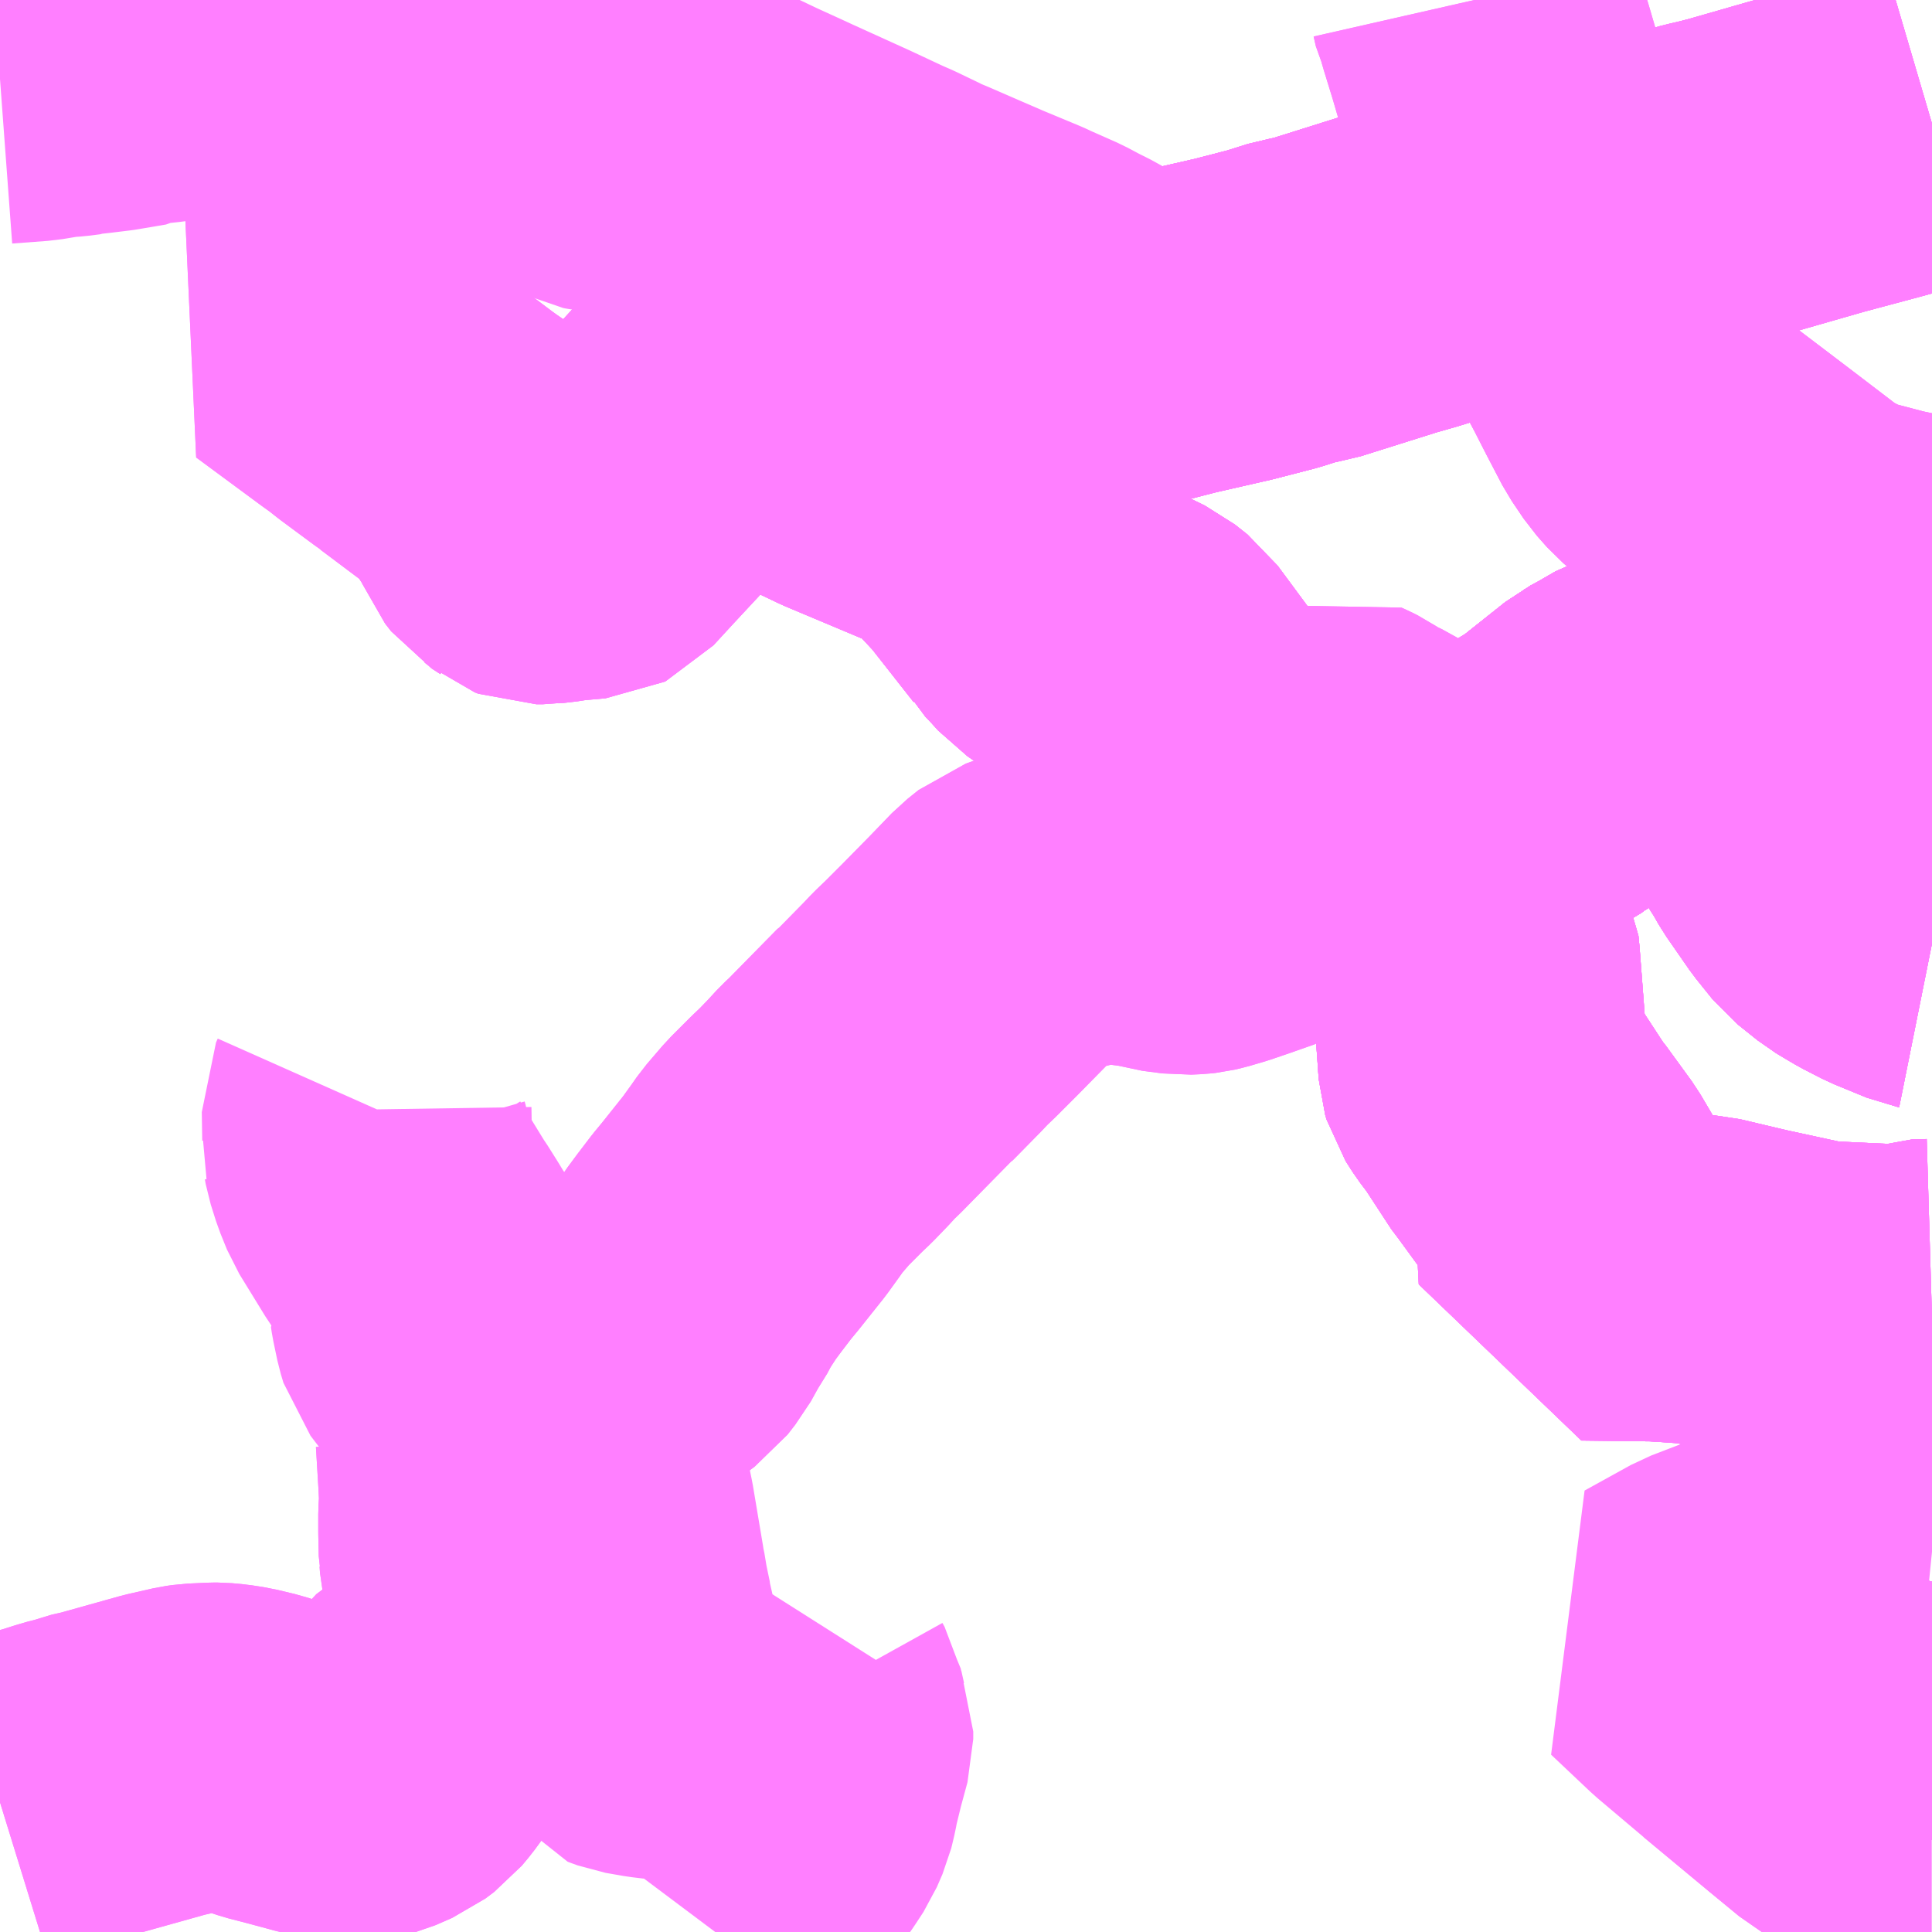 <?xml version="1.0" encoding="UTF-8"?>
<svg  xmlns="http://www.w3.org/2000/svg" xmlns:xlink="http://www.w3.org/1999/xlink" xmlns:go="http://purl.org/svgmap/profile" property="N07_001,N07_002,N07_003,N07_004,N07_005,N07_006,N07_007" viewBox="14141.602 -4051.758 4.395 4.395" go:dataArea="14141.6015625 -4051.7578125 4.39453125 4.39453125" >
<globalCoordinateSystem srsName="http://purl.org/crs/84" transform="matrix(100.0,0.0,0.0,-100.0,0.0,0.0)" />
<defs>
 <g id="p0" >
  <circle cx="0.0" cy="0.0" r="3" stroke="green" stroke-width="0.75" vector-effect="non-scaling-stroke" />
 </g>
</defs>
<g fill="none" fill-rule="evenodd" stroke="#FF00FF" stroke-width="0.75" opacity="0.5" vector-effect="non-scaling-stroke" stroke-linejoin="bevel" >
<path content="1,JRバス東北（株）,うみねこ号,1.0,1.0,1.0," xlink:title="1" d="M14145.996,-4047.573L14145.983,-4047.617L14145.976,-4047.645L14145.968,-4047.676L14145.958,-4047.725L14145.952,-4047.761L14145.948,-4047.806L14145.946,-4047.851L14145.944,-4047.894L14145.949,-4047.937L14145.956,-4047.987L14145.963,-4048.029L14145.976,-4048.087L14145.986,-4048.127L14145.996,-4048.16M14145.996,-4049.607L14145.991,-4049.608L14145.918,-4049.638L14145.877,-4049.659L14145.86,-4049.669L14145.835,-4049.684L14145.79,-4049.72L14145.753,-4049.766L14145.701,-4049.841L14145.693,-4049.855L14145.687,-4049.866L14145.68,-4049.876L14145.657,-4049.916L14145.575,-4050.048L14145.549,-4050.083L14145.548,-4050.083L14145.548,-4050.083L14145.548,-4050.083L14145.535,-4050.098L14145.524,-4050.11L14145.466,-4050.168L14145.462,-4050.172L14145.437,-4050.196L14145.466,-4050.211L14145.487,-4050.222L14145.523,-4050.241L14145.536,-4050.248L14145.548,-4050.255L14145.558,-4050.26L14145.58,-4050.273L14145.74,-4050.356L14145.789,-4050.374L14145.826,-4050.403L14145.903,-4050.436L14145.943,-4050.446L14145.979,-4050.455L14145.993,-4050.459L14145.996,-4050.46"/>
<path content="1,JRバス東北（株）,青森・八戸ー十和田湖,5.0,5.0,5.0," xlink:title="1" d="M14142.842,-4050.92L14142.837,-4050.911L14142.818,-4050.886L14142.797,-4050.845L14142.791,-4050.838L14142.782,-4050.831L14142.775,-4050.827L14142.729,-4050.809L14142.693,-4050.793L14142.646,-4050.74L14142.679,-4050.717L14142.698,-4050.708L14142.718,-4050.693L14142.724,-4050.685L14142.726,-4050.68L14142.729,-4050.653L14142.759,-4050.607L14142.766,-4050.59L14142.774,-4050.57L14142.788,-4050.552L14142.808,-4050.539L14142.814,-4050.534L14142.822,-4050.531L14142.837,-4050.531L14142.844,-4050.532L14142.857,-4050.533L14142.87,-4050.535L14142.889,-4050.538L14142.947,-4050.543L14142.949,-4050.544L14142.995,-4050.594L14143.062,-4050.666L14143.063,-4050.667L14143.064,-4050.668L14143.081,-4050.692L14143.213,-4050.837L14143.235,-4050.86L14143.246,-4050.875L14143.371,-4050.81L14143.4,-4050.795L14143.511,-4050.815L14143.566,-4050.833L14143.573,-4050.835L14143.672,-4050.858L14143.767,-4050.881L14143.805,-4050.89L14143.848,-4050.9L14143.889,-4050.909L14143.984,-4050.931L14143.999,-4050.935L14144.033,-4050.943L14144.059,-4050.945L14144.18,-4050.978L14144.207,-4050.984L14144.281,-4051.003L14144.408,-4051.032L14144.497,-4051.055L14144.516,-4051.061L14144.554,-4051.073L14144.585,-4051.078L14144.763,-4051.134L14144.812,-4051.148L14144.828,-4051.153L14145.101,-4051.233L14145.141,-4051.24L14145.146,-4051.242L14145.17,-4051.252L14145.325,-4051.295L14145.46,-4051.332L14145.481,-4051.338L14145.495,-4051.341L14145.539,-4051.352L14145.741,-4051.41L14145.868,-4051.444L14145.945,-4051.465L14145.996,-4051.48"/>
<path content="1,十和田観光電鉄（株）,うみねこ号,4.0,4.0,4.0," xlink:title="1" d="M14145.996,-4050.46L14145.993,-4050.459L14145.979,-4050.455L14145.943,-4050.446L14145.903,-4050.436L14145.826,-4050.403L14145.789,-4050.374L14145.74,-4050.356L14145.58,-4050.273L14145.558,-4050.26L14145.548,-4050.255L14145.536,-4050.248L14145.523,-4050.241L14145.487,-4050.222L14145.466,-4050.211L14145.437,-4050.196L14145.351,-4050.141L14145.292,-4050.115L14145.277,-4050.104L14145.26,-4050.095L14145.167,-4050.021L14145.156,-4050.012L14145.146,-4050.006L14145.143,-4050.003L14145.118,-4049.988L14145.069,-4049.957L14145.037,-4049.938L14145.031,-4049.936L14145.03,-4049.936L14144.969,-4049.911L14144.947,-4049.904L14144.921,-4049.898L14144.912,-4049.894L14144.905,-4049.894L14144.886,-4049.89L14144.837,-4049.877L14144.822,-4049.874L14144.788,-4049.864L14144.774,-4049.861L14144.743,-4049.849L14144.754,-4049.839L14144.774,-4049.814L14144.864,-4049.707L14144.883,-4049.689L14144.924,-4049.635L14144.95,-4049.604L14144.956,-4049.592L14144.958,-4049.572L14144.967,-4049.454L14144.973,-4049.372L14144.976,-4049.329L14144.979,-4049.319L14144.995,-4049.294L14145.017,-4049.265L14145.081,-4049.167L14145.088,-4049.159L14145.147,-4049.078L14145.186,-4049.012L14145.2,-4048.971L14145.2,-4048.954L14145.202,-4048.894L14145.204,-4048.856L14145.37,-4048.854L14145.474,-4048.847L14145.584,-4048.821L14145.736,-4048.788L14145.927,-4048.779L14145.962,-4048.791L14145.996,-4048.792M14145.996,-4048.16L14145.986,-4048.127L14145.976,-4048.087L14145.963,-4048.029L14145.956,-4047.987L14145.949,-4047.937L14145.944,-4047.894L14145.946,-4047.851L14145.948,-4047.806L14145.952,-4047.761L14145.958,-4047.725L14145.968,-4047.676L14145.976,-4047.645L14145.983,-4047.617L14145.996,-4047.573"/>
<path content="1,十和田観光電鉄（株）,シリウス号,1.0,1.0,1.0," xlink:title="1" d="M14145.996,-4050.46L14145.993,-4050.459L14145.979,-4050.455L14145.943,-4050.446L14145.903,-4050.436L14145.826,-4050.403L14145.789,-4050.374L14145.74,-4050.356L14145.58,-4050.273L14145.558,-4050.26L14145.548,-4050.255L14145.536,-4050.248L14145.523,-4050.241L14145.487,-4050.222L14145.466,-4050.211L14145.437,-4050.196L14145.351,-4050.141L14145.292,-4050.115L14145.277,-4050.104L14145.26,-4050.095L14145.167,-4050.021L14145.156,-4050.012L14145.146,-4050.006L14145.143,-4050.003L14145.118,-4049.988L14145.069,-4049.957L14145.037,-4049.938L14145.031,-4049.936L14145.03,-4049.936L14144.969,-4049.911L14144.947,-4049.904L14144.921,-4049.898L14144.912,-4049.894L14144.905,-4049.894L14144.886,-4049.89L14144.837,-4049.877L14144.822,-4049.874L14144.788,-4049.864L14144.774,-4049.861L14144.743,-4049.849L14144.754,-4049.839L14144.774,-4049.814L14144.864,-4049.707L14144.883,-4049.689L14144.924,-4049.635L14144.95,-4049.604L14144.956,-4049.592L14144.958,-4049.572L14144.967,-4049.454L14144.973,-4049.372L14144.976,-4049.329L14144.979,-4049.319L14144.995,-4049.294L14145.017,-4049.265L14145.081,-4049.167L14145.088,-4049.159L14145.147,-4049.078L14145.186,-4049.012L14145.2,-4048.971L14145.2,-4048.954L14145.202,-4048.894L14145.204,-4048.856L14145.37,-4048.854L14145.474,-4048.847L14145.584,-4048.821L14145.736,-4048.788L14145.927,-4048.779L14145.962,-4048.791L14145.996,-4048.792M14145.996,-4048.16L14145.986,-4048.127L14145.976,-4048.087L14145.963,-4048.029L14145.956,-4047.987L14145.949,-4047.937L14145.944,-4047.894L14145.946,-4047.851L14145.948,-4047.806L14145.952,-4047.761L14145.958,-4047.725L14145.968,-4047.676L14145.976,-4047.645L14145.983,-4047.617L14145.996,-4047.573"/>
<path content="1,十和田観光電鉄（株）,三沢市内～　百石行き（八戸市内へ乗継）,12.5,12.5,9.5," xlink:title="1" d="M14143.235,-4050.86L14143.246,-4050.875L14143.371,-4050.81L14143.4,-4050.795L14143.511,-4050.815L14143.566,-4050.833L14143.573,-4050.835L14143.672,-4050.858L14143.767,-4050.881L14143.805,-4050.89L14143.848,-4050.9L14143.889,-4050.909L14143.984,-4050.931L14143.999,-4050.935L14144.033,-4050.943L14144.059,-4050.945L14144.18,-4050.978L14144.207,-4050.984L14144.281,-4051.003L14144.408,-4051.032L14144.497,-4051.055L14144.516,-4051.061L14144.554,-4051.073L14144.585,-4051.078L14144.763,-4051.134L14144.812,-4051.148L14144.828,-4051.153L14145.101,-4051.233L14145.141,-4051.24L14145.146,-4051.242L14145.17,-4051.252L14145.325,-4051.295L14145.46,-4051.332L14145.481,-4051.338L14145.495,-4051.341L14145.539,-4051.352L14145.741,-4051.41L14145.868,-4051.444L14145.945,-4051.465L14145.996,-4051.48"/>
<path content="1,十和田観光電鉄（株）,十和田市～　八戸市行き,14.5,14.5,12.5," xlink:title="1" d="M14143.235,-4050.86L14143.246,-4050.875L14143.371,-4050.81L14143.4,-4050.795L14143.511,-4050.815L14143.566,-4050.833L14143.573,-4050.835L14143.672,-4050.858L14143.767,-4050.881L14143.805,-4050.89L14143.848,-4050.9L14143.889,-4050.909L14143.984,-4050.931L14143.999,-4050.935L14144.033,-4050.943L14144.059,-4050.945L14144.18,-4050.978L14144.207,-4050.984L14144.281,-4051.003L14144.408,-4051.032L14144.497,-4051.055L14144.516,-4051.061L14144.554,-4051.073L14144.585,-4051.078L14144.763,-4051.134L14144.812,-4051.148L14144.828,-4051.153L14145.101,-4051.233L14145.141,-4051.24L14145.146,-4051.242L14145.17,-4051.252L14145.325,-4051.295L14145.46,-4051.332L14145.481,-4051.338L14145.495,-4051.341L14145.539,-4051.352L14145.741,-4051.41L14145.868,-4051.444L14145.945,-4051.465L14145.996,-4051.48"/>
<path content="1,南部バス（株）,うみねこ号　仙台→八戸,4.0,4.0,4.0," xlink:title="1" d="M14145.996,-4047.573L14145.983,-4047.617L14145.976,-4047.645L14145.968,-4047.676L14145.958,-4047.725L14145.952,-4047.761L14145.948,-4047.806L14145.946,-4047.851L14145.944,-4047.894L14145.949,-4047.937L14145.956,-4047.987L14145.963,-4048.029L14145.976,-4048.087L14145.986,-4048.127L14145.996,-4048.16M14145.996,-4048.792L14145.962,-4048.791L14145.927,-4048.779L14145.736,-4048.788L14145.584,-4048.821L14145.474,-4048.847L14145.37,-4048.854L14145.204,-4048.856L14145.202,-4048.894L14145.2,-4048.954L14145.2,-4048.971L14145.186,-4049.012L14145.147,-4049.078L14145.088,-4049.159L14145.081,-4049.167L14145.017,-4049.265L14144.995,-4049.294L14144.979,-4049.319L14144.976,-4049.329L14144.973,-4049.372L14144.967,-4049.454L14144.958,-4049.572L14144.956,-4049.592L14144.95,-4049.604L14144.924,-4049.635L14144.883,-4049.689L14144.864,-4049.707L14144.774,-4049.814L14144.754,-4049.839L14144.743,-4049.849L14144.774,-4049.861L14144.788,-4049.864L14144.822,-4049.874L14144.837,-4049.877L14144.886,-4049.89L14144.905,-4049.894L14144.912,-4049.894L14144.921,-4049.898L14144.947,-4049.904L14144.969,-4049.911L14145.03,-4049.936L14145.031,-4049.936L14145.037,-4049.938L14145.069,-4049.957L14145.118,-4049.988L14145.143,-4050.003L14145.146,-4050.006L14145.156,-4050.012L14145.167,-4050.021L14145.26,-4050.095L14145.277,-4050.104L14145.292,-4050.115L14145.351,-4050.141L14145.437,-4050.196L14145.466,-4050.211L14145.487,-4050.222L14145.523,-4050.241L14145.536,-4050.248L14145.548,-4050.255L14145.558,-4050.26L14145.58,-4050.273L14145.74,-4050.356L14145.789,-4050.374L14145.826,-4050.403L14145.903,-4050.436L14145.943,-4050.446L14145.979,-4050.455L14145.993,-4050.459L14145.996,-4050.46"/>
<path content="1,南部バス（株）,うみねこ号　八戸→仙台,4.0,4.0,4.0," xlink:title="1" d="M14145.996,-4050.46L14145.993,-4050.459L14145.979,-4050.455L14145.943,-4050.446L14145.903,-4050.436L14145.826,-4050.403L14145.789,-4050.374L14145.74,-4050.356L14145.58,-4050.273L14145.558,-4050.26L14145.548,-4050.255L14145.536,-4050.248L14145.523,-4050.241L14145.487,-4050.222L14145.466,-4050.211L14145.437,-4050.196L14145.351,-4050.141L14145.292,-4050.115L14145.277,-4050.104L14145.26,-4050.095L14145.167,-4050.021L14145.156,-4050.012L14145.146,-4050.006L14145.143,-4050.003L14145.118,-4049.988L14145.069,-4049.957L14145.037,-4049.938L14145.031,-4049.936L14145.03,-4049.936L14144.969,-4049.911L14144.947,-4049.904L14144.921,-4049.898L14144.912,-4049.894L14144.905,-4049.894L14144.886,-4049.89L14144.837,-4049.877L14144.822,-4049.874L14144.788,-4049.864L14144.774,-4049.861L14144.743,-4049.849L14144.754,-4049.839L14144.774,-4049.814L14144.864,-4049.707L14144.883,-4049.689L14144.924,-4049.635L14144.95,-4049.604L14144.956,-4049.592L14144.958,-4049.572L14144.967,-4049.454L14144.973,-4049.372L14144.976,-4049.329L14144.979,-4049.319L14144.995,-4049.294L14145.017,-4049.265L14145.081,-4049.167L14145.088,-4049.159L14145.147,-4049.078L14145.186,-4049.012L14145.2,-4048.971L14145.2,-4048.954L14145.202,-4048.894L14145.204,-4048.856L14145.37,-4048.854L14145.474,-4048.847L14145.584,-4048.821L14145.736,-4048.788L14145.927,-4048.779L14145.962,-4048.791L14145.996,-4048.792M14145.996,-4048.16L14145.986,-4048.127L14145.976,-4048.087L14145.963,-4048.029L14145.956,-4047.987L14145.949,-4047.937L14145.944,-4047.894L14145.946,-4047.851L14145.948,-4047.806L14145.952,-4047.761L14145.958,-4047.725L14145.968,-4047.676L14145.976,-4047.645L14145.983,-4047.617L14145.996,-4047.573"/>
<path content="1,南部バス（株）,八戸市・階上町・南部町・軽米町・洋野町エリア,999.9,999.9,999.9," xlink:title="1" d="M14143.229,-4047.363L14143.244,-4047.383L14143.283,-4047.425L14143.291,-4047.44L14143.302,-4047.461L14143.314,-4047.497L14143.321,-4047.512L14143.351,-4047.558L14143.37,-4047.585L14143.389,-4047.614L14143.402,-4047.644L14143.403,-4047.648L14143.408,-4047.669L14143.41,-4047.68L14143.413,-4047.694L14143.425,-4047.743L14143.441,-4047.802L14143.441,-4047.819L14143.429,-4047.848L14143.423,-4047.875L14143.418,-4047.884L14143.419,-4047.894L14143.414,-4047.891L14143.335,-4047.873L14143.297,-4047.868L14143.212,-4047.863L14143.209,-4047.862L14143.184,-4047.859L14143.158,-4047.857L14143.109,-4047.857L14143.084,-4047.86L14143.044,-4047.867L14143.033,-4047.871L14143.025,-4047.874L14143.023,-4047.877L14143.022,-4047.88L14143.016,-4047.897L14143.001,-4047.987L14142.986,-4048.074L14142.986,-4048.084L14142.977,-4048.127L14142.971,-4048.163L14142.969,-4048.171L14142.968,-4048.179L14142.945,-4048.316L14142.938,-4048.35L14142.934,-4048.37L14142.933,-4048.378L14142.932,-4048.382L14142.929,-4048.394L14142.929,-4048.394L14142.932,-4048.403L14142.915,-4048.48L14142.912,-4048.501L14142.903,-4048.52L14142.886,-4048.548L14142.883,-4048.561L14142.885,-4048.574L14142.888,-4048.583L14142.911,-4048.609L14142.98,-4048.629L14142.988,-4048.647L14142.979,-4048.665"/>
<path content="1,南部バス（株）,八戸市・階上町・南部町・軽米町・洋野町エリア,999.9,999.9,999.9," xlink:title="1" d="M14142.979,-4048.665L14142.884,-4048.624L14142.8,-4048.604L14142.654,-4048.582L14142.666,-4048.561L14142.678,-4048.536L14142.687,-4048.515L14142.695,-4048.489L14142.701,-4048.39L14142.703,-4048.347L14142.701,-4048.313L14142.701,-4048.274L14142.702,-4048.226L14142.703,-4048.221L14142.704,-4048.207L14142.709,-4048.184L14142.727,-4048.102L14142.736,-4048.086L14142.735,-4048.046L14142.736,-4048.012L14142.733,-4047.992L14142.726,-4047.972L14142.715,-4047.954L14142.701,-4047.932L14142.689,-4047.923L14142.653,-4047.904L14142.627,-4047.892L14142.597,-4047.877L14142.585,-4047.864L14142.538,-4047.802L14142.516,-4047.772L14142.501,-4047.754L14142.481,-4047.739L14142.442,-4047.722L14142.419,-4047.716L14142.408,-4047.713L14142.387,-4047.713L14142.378,-4047.715L14142.352,-4047.721L14142.341,-4047.723L14142.329,-4047.727L14142.266,-4047.744L14142.216,-4047.757L14142.186,-4047.767L14142.144,-4047.777L14142.118,-4047.781L14142.096,-4047.783L14142.091,-4047.783L14142.047,-4047.781L14142.033,-4047.779L14141.976,-4047.766L14141.833,-4047.726L14141.802,-4047.719L14141.784,-4047.712L14141.77,-4047.709L14141.746,-4047.702L14141.721,-4047.694L14141.683,-4047.683L14141.602,-4047.658"/>
<path content="1,南部バス（株）,八戸市・階上町・南部町・軽米町・洋野町エリア,999.9,999.9,999.9," xlink:title="1" d="M14145.996,-4050.46L14145.993,-4050.459L14145.979,-4050.455L14145.943,-4050.446L14145.903,-4050.436L14145.826,-4050.403L14145.789,-4050.374L14145.74,-4050.356L14145.58,-4050.273L14145.558,-4050.26L14145.548,-4050.255L14145.536,-4050.248L14145.523,-4050.241L14145.487,-4050.222L14145.466,-4050.211L14145.437,-4050.196L14145.351,-4050.141L14145.292,-4050.115L14145.277,-4050.104L14145.26,-4050.095L14145.167,-4050.021L14145.156,-4050.012L14145.146,-4050.006L14145.143,-4050.003L14145.118,-4049.988L14145.069,-4049.957L14145.037,-4049.938L14145.031,-4049.936L14145.03,-4049.936L14144.969,-4049.911L14144.947,-4049.904L14144.921,-4049.898L14144.912,-4049.894L14144.905,-4049.894L14144.886,-4049.89L14144.837,-4049.877L14144.822,-4049.874L14144.788,-4049.864L14144.774,-4049.861L14144.743,-4049.849L14144.673,-4049.819L14144.578,-4049.781L14144.519,-4049.757L14144.479,-4049.741L14144.474,-4049.74L14144.468,-4049.736L14144.411,-4049.716L14144.373,-4049.703L14144.339,-4049.693L14144.326,-4049.69L14144.317,-4049.689L14144.295,-4049.688L14144.249,-4049.694L14144.222,-4049.702L14144.175,-4049.708L14144.118,-4049.717L14144.116,-4049.717L14144.097,-4049.716L14144.089,-4049.714L14144.068,-4049.707L14144.067,-4049.707L14143.952,-4049.678L14143.951,-4049.677L14143.926,-4049.668L14143.901,-4049.648L14143.875,-4049.621L14143.846,-4049.591L14143.786,-4049.53L14143.742,-4049.486L14143.718,-4049.463L14143.702,-4049.446L14143.647,-4049.39L14143.64,-4049.383L14143.638,-4049.382L14143.522,-4049.264L14143.508,-4049.251L14143.486,-4049.227L14143.458,-4049.198L14143.438,-4049.179L14143.394,-4049.135L14143.358,-4049.093L14143.344,-4049.073L14143.318,-4049.037L14143.263,-4048.968L14143.244,-4048.945L14143.215,-4048.907L14143.195,-4048.88L14143.169,-4048.84L14143.165,-4048.831L14143.139,-4048.789L14143.118,-4048.751L14143.114,-4048.746L14143.097,-4048.724L14143.071,-4048.705L14143.04,-4048.69L14143.018,-4048.679L14142.979,-4048.665"/>
<path content="1,南部バス（株）,八戸市・階上町・南部町・軽米町・洋野町エリア,999.9,999.9,999.9," xlink:title="1" d="M14143.4,-4050.795L14143.422,-4050.782L14143.44,-4050.773L14143.48,-4050.751L14143.493,-4050.744L14143.535,-4050.724L14143.773,-4050.624L14143.779,-4050.62L14143.784,-4050.618L14143.797,-4050.607L14143.831,-4050.568L14143.872,-4050.524L14143.949,-4050.426L14143.975,-4050.393L14143.979,-4050.386L14143.997,-4050.367L14144.015,-4050.347L14144.047,-4050.325L14144.084,-4050.309L14144.131,-4050.294L14144.178,-4050.271L14144.207,-4050.248L14144.295,-4050.129L14144.34,-4050.065L14144.372,-4050.015L14144.382,-4050.01L14144.396,-4050.003L14144.469,-4049.969L14144.506,-4049.985L14144.535,-4049.994L14144.54,-4049.995L14144.555,-4050.002L14144.616,-4050.021"/>
<path content="1,南部バス（株）,八戸市・階上町・南部町・軽米町・洋野町エリア,999.9,999.9,999.9," xlink:title="1" d="M14143.4,-4050.795L14143.371,-4050.81L14143.246,-4050.875L14143.235,-4050.86"/>
<path content="1,南部バス（株）,八戸市・階上町・南部町・軽米町・洋野町エリア,999.9,999.9,999.9," xlink:title="1" d="M14144.18,-4050.978L14144.059,-4050.945L14144.033,-4050.943L14143.999,-4050.935L14143.984,-4050.931L14143.889,-4050.909L14143.848,-4050.9L14143.805,-4050.89L14143.767,-4050.881L14143.672,-4050.858L14143.573,-4050.835L14143.566,-4050.833L14143.511,-4050.815L14143.4,-4050.795"/>
<path content="1,南部バス（株）,八戸市・階上町・南部町・軽米町・洋野町エリア,999.9,999.9,999.9," xlink:title="1" d="M14144.18,-4050.978L14144.207,-4050.984L14144.281,-4051.003L14144.408,-4051.032L14144.497,-4051.055L14144.516,-4051.061L14144.554,-4051.073L14144.585,-4051.078L14144.763,-4051.134L14144.812,-4051.148L14144.828,-4051.153L14145.101,-4051.233L14145.141,-4051.24L14145.146,-4051.242L14145.17,-4051.252L14145.325,-4051.295L14145.46,-4051.332L14145.481,-4051.338L14145.495,-4051.341L14145.539,-4051.352L14145.741,-4051.41L14145.868,-4051.444L14145.945,-4051.465L14145.996,-4051.48"/>
<path content="1,南部バス（株）,八戸市・階上町・南部町・軽米町・洋野町エリア,999.9,999.9,999.9," xlink:title="1" d="M14141.602,-4051.578L14141.683,-4051.584L14141.731,-4051.592L14141.759,-4051.594L14141.782,-4051.597L14141.784,-4051.598L14141.811,-4051.601L14141.852,-4051.606L14141.917,-4051.617L14141.924,-4051.621L14141.971,-4051.626L14142.001,-4051.631L14142.06,-4051.641L14142.086,-4051.645L14142.117,-4051.649L14142.147,-4051.65L14142.224,-4051.644L14142.271,-4051.645L14142.296,-4051.645L14142.321,-4051.647L14142.358,-4051.647L14142.384,-4051.644L14142.404,-4051.64L14142.418,-4051.634L14142.444,-4051.629L14142.504,-4051.611L14142.551,-4051.598L14142.59,-4051.595L14142.627,-4051.593L14142.678,-4051.592L14142.71,-4051.589L14142.721,-4051.588L14142.739,-4051.584L14142.768,-4051.575L14142.788,-4051.566L14142.797,-4051.561L14142.821,-4051.543L14142.865,-4051.5L14142.896,-4051.472L14142.906,-4051.465L14142.916,-4051.455L14142.939,-4051.434L14142.943,-4051.432L14142.957,-4051.425L14142.962,-4051.424L14142.997,-4051.419L14143.013,-4051.417L14143.062,-4051.416L14143.077,-4051.424L14143.086,-4051.43L14143.107,-4051.443L14143.119,-4051.446L14143.138,-4051.45L14143.156,-4051.451L14143.185,-4051.455L14143.205,-4051.445L14143.221,-4051.438L14143.303,-4051.399L14143.36,-4051.373L14143.386,-4051.361L14143.516,-4051.302L14143.593,-4051.266L14143.616,-4051.256L14143.668,-4051.231L14143.675,-4051.227L14143.704,-4051.215L14143.773,-4051.185L14143.817,-4051.166L14143.826,-4051.162L14143.915,-4051.125L14143.93,-4051.118L14143.991,-4051.091L14144.021,-4051.075L14144.051,-4051.06L14144.111,-4051.024L14144.18,-4050.978"/>
<path content="1,南部バス（株）,八戸市内エリア,999.9,999.9,999.9," xlink:title="1" d="M14145.996,-4048.218L14145.986,-4048.219L14145.96,-4048.222L14145.939,-4048.224L14145.865,-4048.235L14145.777,-4048.223L14145.672,-4048.179L14145.584,-4048.132L14145.493,-4048.097L14145.388,-4048.039L14145.478,-4047.954L14145.581,-4047.867L14145.729,-4047.744L14145.797,-4047.688L14145.847,-4047.659L14145.94,-4047.645L14145.976,-4047.645L14145.996,-4047.645"/>
<path content="1,南部バス（株）,八戸市内エリア,999.9,999.9,999.9," xlink:title="1" d="M14142.654,-4048.582L14142.666,-4048.561L14142.678,-4048.536L14142.687,-4048.515L14142.695,-4048.489L14142.701,-4048.39L14142.703,-4048.347L14142.701,-4048.313L14142.701,-4048.274L14142.702,-4048.226L14142.703,-4048.221L14142.704,-4048.207L14142.709,-4048.184L14142.727,-4048.102L14142.736,-4048.086L14142.735,-4048.046L14142.736,-4048.012L14142.733,-4047.992L14142.726,-4047.972L14142.715,-4047.954L14142.701,-4047.932L14142.689,-4047.923L14142.653,-4047.904L14142.627,-4047.892L14142.597,-4047.877L14142.585,-4047.864L14142.538,-4047.802L14142.516,-4047.772L14142.501,-4047.754L14142.481,-4047.739L14142.442,-4047.722L14142.419,-4047.716L14142.408,-4047.713L14142.387,-4047.713L14142.378,-4047.715L14142.352,-4047.721L14142.341,-4047.723L14142.329,-4047.727L14142.266,-4047.744L14142.216,-4047.757L14142.186,-4047.767L14142.144,-4047.777L14142.118,-4047.781L14142.096,-4047.783L14142.091,-4047.783L14142.047,-4047.781L14142.033,-4047.779L14141.976,-4047.766L14141.833,-4047.726L14141.802,-4047.719L14141.784,-4047.712L14141.77,-4047.709L14141.746,-4047.702L14141.721,-4047.694L14141.683,-4047.683L14141.602,-4047.658"/>
<path content="1,南部バス（株）,八戸市内エリア,999.9,999.9,999.9," xlink:title="1" d="M14142.654,-4048.582L14142.654,-4048.603L14142.655,-4048.614L14142.676,-4048.631L14142.677,-4048.637L14142.657,-4048.66L14142.63,-4048.689L14142.629,-4048.69L14142.606,-4048.72L14142.6,-4048.74L14142.591,-4048.783L14142.589,-4048.796L14142.602,-4048.81L14142.608,-4048.823L14142.605,-4048.835L14142.57,-4048.889L14142.566,-4048.895L14142.552,-4048.918L14142.53,-4048.953L14142.525,-4048.96L14142.466,-4049.056L14142.451,-4049.093L14142.439,-4049.131L14142.437,-4049.142L14142.435,-4049.149L14142.437,-4049.169L14142.436,-4049.234L14142.44,-4049.243"/>
<path content="1,南部バス（株）,八戸市内エリア,999.9,999.9,999.9," xlink:title="1" d="M14145.088,-4049.159L14144.965,-4049.11L14144.906,-4049.086"/>
<path content="1,南部バス（株）,八戸市内エリア,999.9,999.9,999.9," xlink:title="1" d="M14145.088,-4049.159L14145.147,-4049.078L14145.186,-4049.012L14145.2,-4048.971L14145.2,-4048.954L14145.202,-4048.894L14145.204,-4048.856L14145.37,-4048.854L14145.474,-4048.847L14145.584,-4048.821L14145.736,-4048.788L14145.927,-4048.779L14145.962,-4048.791L14145.996,-4048.792"/>
<path content="1,南部バス（株）,八戸市内エリア,999.9,999.9,999.9," xlink:title="1" d="M14144.743,-4049.849L14144.673,-4049.819L14144.578,-4049.781L14144.519,-4049.757L14144.479,-4049.741L14144.474,-4049.74L14144.468,-4049.736L14144.411,-4049.716L14144.373,-4049.703L14144.339,-4049.693L14144.326,-4049.69L14144.317,-4049.689L14144.295,-4049.688L14144.249,-4049.694L14144.222,-4049.702L14144.175,-4049.708L14144.118,-4049.717L14144.116,-4049.717L14144.097,-4049.716L14144.089,-4049.714L14144.068,-4049.707L14144.067,-4049.707L14143.952,-4049.678L14143.951,-4049.677L14143.926,-4049.668L14143.901,-4049.648L14143.875,-4049.621L14143.846,-4049.591L14143.786,-4049.53L14143.742,-4049.486L14143.718,-4049.463L14143.702,-4049.446L14143.647,-4049.39L14143.64,-4049.383L14143.638,-4049.382L14143.522,-4049.264L14143.508,-4049.251L14143.486,-4049.227L14143.458,-4049.198L14143.438,-4049.179L14143.394,-4049.135L14143.358,-4049.093L14143.344,-4049.073L14143.318,-4049.037L14143.263,-4048.968L14143.244,-4048.945L14143.215,-4048.907L14143.195,-4048.88L14143.169,-4048.84L14143.165,-4048.831L14143.139,-4048.789L14143.118,-4048.751L14143.114,-4048.746L14143.097,-4048.724L14143.071,-4048.705L14143.04,-4048.69L14143.018,-4048.679L14142.979,-4048.665L14142.884,-4048.624L14142.8,-4048.604L14142.654,-4048.582"/>
<path content="1,南部バス（株）,八戸市内エリア,999.9,999.9,999.9," xlink:title="1" d="M14144.743,-4049.849L14144.754,-4049.839L14144.774,-4049.814L14144.864,-4049.707L14144.883,-4049.689L14144.924,-4049.635L14144.95,-4049.604L14144.956,-4049.592L14144.958,-4049.572L14144.967,-4049.454L14144.973,-4049.372L14144.976,-4049.329L14144.979,-4049.319L14144.995,-4049.294L14145.017,-4049.265L14145.081,-4049.167L14145.088,-4049.159"/>
<path content="1,南部バス（株）,八戸市内エリア,999.9,999.9,999.9," xlink:title="1" d="M14144.822,-4049.874L14144.788,-4049.864L14144.774,-4049.861L14144.743,-4049.849"/>
<path content="1,南部バス（株）,八戸市内エリア,999.9,999.9,999.9," xlink:title="1" d="M14145.996,-4050.46L14145.993,-4050.459L14145.979,-4050.455L14145.943,-4050.446L14145.903,-4050.436L14145.826,-4050.403L14145.789,-4050.374L14145.74,-4050.356L14145.58,-4050.273L14145.558,-4050.26L14145.548,-4050.255L14145.536,-4050.248L14145.523,-4050.241L14145.487,-4050.222L14145.466,-4050.211L14145.437,-4050.196L14145.351,-4050.141L14145.292,-4050.115L14145.277,-4050.104L14145.26,-4050.095L14145.167,-4050.021L14145.156,-4050.012L14145.146,-4050.006L14145.143,-4050.003L14145.118,-4049.988L14145.069,-4049.957L14145.037,-4049.938L14145.031,-4049.936L14145.03,-4049.936L14144.969,-4049.911L14144.947,-4049.904L14144.921,-4049.898L14144.912,-4049.894L14144.905,-4049.894L14144.886,-4049.89L14144.837,-4049.877L14144.822,-4049.874"/>
<path content="1,南部バス（株）,八戸市内エリア,999.9,999.9,999.9," xlink:title="1" d="M14143.4,-4050.795L14143.422,-4050.782L14143.44,-4050.773L14143.48,-4050.751L14143.493,-4050.744L14143.535,-4050.724L14143.773,-4050.624L14143.779,-4050.62L14143.784,-4050.618L14143.797,-4050.607L14143.831,-4050.568L14143.872,-4050.524L14143.949,-4050.426L14143.975,-4050.393L14143.979,-4050.386L14143.997,-4050.367L14144.015,-4050.347L14144.047,-4050.325L14144.084,-4050.309L14144.131,-4050.294L14144.178,-4050.271L14144.207,-4050.248L14144.295,-4050.129L14144.34,-4050.065L14144.372,-4050.015L14144.382,-4050.01L14144.396,-4050.003L14144.469,-4049.969L14144.506,-4049.985L14144.535,-4049.994L14144.54,-4049.995L14144.555,-4050.002L14144.616,-4050.021L14144.633,-4050.031L14144.638,-4050.033L14144.647,-4050.029L14144.659,-4050.023L14144.684,-4050.006L14144.719,-4049.989L14144.735,-4049.979L14144.743,-4049.972L14144.754,-4049.958L14144.771,-4049.939L14144.786,-4049.923L14144.798,-4049.908L14144.813,-4049.885L14144.822,-4049.874"/>
<path content="1,南部バス（株）,八戸市内エリア,999.9,999.9,999.9," xlink:title="1" d="M14143.4,-4050.795L14143.511,-4050.815L14143.566,-4050.833L14143.573,-4050.835L14143.672,-4050.858L14143.767,-4050.881L14143.889,-4050.909L14143.984,-4050.931L14144.033,-4050.943L14144.059,-4050.945L14144.18,-4050.978L14144.207,-4050.984L14144.281,-4051.003L14144.408,-4051.032L14144.497,-4051.055L14144.516,-4051.061L14144.554,-4051.073L14144.585,-4051.078L14144.763,-4051.134L14144.812,-4051.148L14144.828,-4051.153L14145.101,-4051.233L14145.141,-4051.24"/>
<path content="1,南部バス（株）,八戸市内エリア,999.9,999.9,999.9," xlink:title="1" d="M14142.445,-4051.152L14142.381,-4051.101L14142.37,-4051.093L14142.32,-4051.056L14142.28,-4051.027L14142.271,-4051.019L14142.42,-4050.909L14142.441,-4050.894L14142.465,-4050.875L14142.538,-4050.821L14142.555,-4050.809L14142.558,-4050.806L14142.646,-4050.74L14142.679,-4050.717L14142.698,-4050.708L14142.718,-4050.693L14142.724,-4050.685L14142.726,-4050.68L14142.729,-4050.653L14142.759,-4050.607L14142.766,-4050.59L14142.774,-4050.57L14142.788,-4050.552L14142.808,-4050.539L14142.814,-4050.534L14142.822,-4050.531L14142.837,-4050.531L14142.844,-4050.532L14142.857,-4050.533L14142.87,-4050.535L14142.889,-4050.538L14142.947,-4050.543L14142.949,-4050.544L14142.995,-4050.594L14143.062,-4050.666L14143.063,-4050.667L14143.064,-4050.668L14143.081,-4050.692L14143.213,-4050.837L14143.235,-4050.86L14143.246,-4050.875L14143.371,-4050.81L14143.4,-4050.795"/>
<path content="1,南部バス（株）,八戸市内エリア,999.9,999.9,999.9," xlink:title="1" d="M14145.141,-4051.24L14145.141,-4051.251L14145.139,-4051.257L14145.138,-4051.258L14145.13,-4051.274L14145.09,-4051.358L14145.085,-4051.369L14145.081,-4051.378L14145.059,-4051.436L14145.049,-4051.464L14145.024,-4051.538L14145.017,-4051.558L14144.993,-4051.64L14144.973,-4051.705L14144.968,-4051.722L14144.961,-4051.736L14144.956,-4051.758"/>
<path content="1,南部バス（株）,八戸市内エリア,999.9,999.9,999.9," xlink:title="1" d="M14145.996,-4051.48L14145.945,-4051.465L14145.868,-4051.444L14145.741,-4051.41L14145.539,-4051.352L14145.495,-4051.341L14145.481,-4051.338L14145.46,-4051.332L14145.325,-4051.295L14145.17,-4051.252L14145.146,-4051.242L14145.141,-4051.24"/>
<path content="1,南部バス（株）,特急八盛号　八戸→盛岡,3.0,3.0,3.0," xlink:title="1" d="M14145.996,-4047.573L14145.983,-4047.617L14145.976,-4047.645L14145.968,-4047.676L14145.958,-4047.725L14145.952,-4047.761L14145.948,-4047.806L14145.946,-4047.851L14145.944,-4047.894L14145.949,-4047.937L14145.956,-4047.987L14145.963,-4048.029L14145.976,-4048.087L14145.986,-4048.127L14145.996,-4048.16M14145.996,-4049.607L14145.991,-4049.608L14145.918,-4049.638L14145.877,-4049.659L14145.86,-4049.669L14145.835,-4049.684L14145.79,-4049.72L14145.753,-4049.766L14145.701,-4049.841L14145.693,-4049.855L14145.687,-4049.866L14145.68,-4049.876L14145.657,-4049.916L14145.575,-4050.048L14145.549,-4050.083L14145.548,-4050.083L14145.548,-4050.083L14145.548,-4050.083L14145.535,-4050.098L14145.524,-4050.11L14145.466,-4050.168L14145.462,-4050.172L14145.437,-4050.196L14145.466,-4050.211L14145.487,-4050.222L14145.523,-4050.241L14145.536,-4050.248L14145.548,-4050.255L14145.558,-4050.26L14145.58,-4050.273L14145.74,-4050.356L14145.789,-4050.374L14145.826,-4050.403L14145.903,-4050.436L14145.943,-4050.446L14145.979,-4050.455L14145.993,-4050.459L14145.996,-4050.46"/>
<path content="1,南部バス（株）,特急八盛号　盛岡→八戸,3.0,3.0,3.0," xlink:title="1" d="M14145.996,-4047.573L14145.983,-4047.617L14145.976,-4047.645L14145.968,-4047.676L14145.958,-4047.725L14145.952,-4047.761L14145.948,-4047.806L14145.946,-4047.851L14145.944,-4047.894L14145.949,-4047.937L14145.956,-4047.987L14145.963,-4048.029L14145.976,-4048.087L14145.986,-4048.127L14145.996,-4048.16M14145.996,-4049.607L14145.991,-4049.608L14145.918,-4049.638L14145.877,-4049.659L14145.86,-4049.669L14145.835,-4049.684L14145.79,-4049.72L14145.753,-4049.766L14145.701,-4049.841L14145.693,-4049.855L14145.687,-4049.866L14145.68,-4049.876L14145.657,-4049.916L14145.575,-4050.048L14145.549,-4050.083L14145.548,-4050.083L14145.548,-4050.083L14145.548,-4050.083L14145.535,-4050.098L14145.524,-4050.11L14145.466,-4050.168L14145.462,-4050.172L14145.437,-4050.196L14145.466,-4050.211L14145.487,-4050.222L14145.523,-4050.241L14145.536,-4050.248L14145.548,-4050.255L14145.558,-4050.26L14145.58,-4050.273L14145.74,-4050.356L14145.789,-4050.374L14145.826,-4050.403L14145.903,-4050.436L14145.943,-4050.446L14145.979,-4050.455L14145.993,-4050.459L14145.996,-4050.46"/>
<path content="1,国際興業（株）,シリウス号,1.0,1.0,1.0," xlink:title="1" d="M14145.996,-4047.573L14145.983,-4047.617L14145.976,-4047.645L14145.968,-4047.676L14145.958,-4047.725L14145.952,-4047.761L14145.948,-4047.806L14145.946,-4047.851L14145.944,-4047.894L14145.949,-4047.937L14145.956,-4047.987L14145.963,-4048.029L14145.976,-4048.087L14145.986,-4048.127L14145.996,-4048.16M14145.996,-4049.607L14145.991,-4049.608L14145.918,-4049.638L14145.877,-4049.659L14145.86,-4049.669L14145.835,-4049.684L14145.79,-4049.72L14145.753,-4049.766L14145.701,-4049.841L14145.693,-4049.855L14145.687,-4049.866L14145.68,-4049.876L14145.657,-4049.916L14145.575,-4050.048L14145.548,-4050.083L14145.548,-4050.083L14145.535,-4050.098L14145.524,-4050.11L14145.466,-4050.168L14145.462,-4050.172L14145.437,-4050.196"/>
<path content="1,国際興業（株）,シリウス号,1.0,1.0,1.0," xlink:title="1" d="M14145.437,-4050.196L14145.351,-4050.141L14145.292,-4050.115L14145.277,-4050.104L14145.26,-4050.095L14145.167,-4050.021L14145.156,-4050.012L14145.146,-4050.006L14145.143,-4050.003L14145.118,-4049.988L14145.069,-4049.957L14145.037,-4049.938L14145.031,-4049.936L14145.03,-4049.936L14144.969,-4049.911L14144.947,-4049.904L14144.921,-4049.898L14144.912,-4049.894L14144.905,-4049.894L14144.886,-4049.89L14144.837,-4049.877L14144.822,-4049.874L14144.788,-4049.864L14144.774,-4049.861L14144.743,-4049.849L14144.719,-4049.858L14144.682,-4049.87L14144.671,-4049.874L14144.602,-4049.897L14144.572,-4049.917L14144.567,-4049.921L14144.562,-4049.924L14144.516,-4049.948L14144.469,-4049.969L14144.396,-4050.003L14144.382,-4050.01L14144.372,-4050.015L14144.34,-4050.065L14144.295,-4050.129L14144.207,-4050.248L14144.178,-4050.271L14144.131,-4050.294L14144.084,-4050.309L14144.047,-4050.325L14144.015,-4050.347L14143.997,-4050.367L14143.979,-4050.386L14143.975,-4050.393L14143.949,-4050.426L14143.872,-4050.524L14143.831,-4050.568L14143.797,-4050.607L14143.784,-4050.618L14143.779,-4050.62L14143.773,-4050.624L14143.535,-4050.724L14143.493,-4050.744L14143.48,-4050.751L14143.44,-4050.773L14143.422,-4050.782L14143.4,-4050.795L14143.371,-4050.81L14143.246,-4050.875L14143.235,-4050.86"/>
<path content="1,国際興業（株）,シリウス号,1.0,1.0,1.0," xlink:title="1" d="M14145.437,-4050.196L14145.466,-4050.211L14145.487,-4050.222L14145.523,-4050.241L14145.536,-4050.248L14145.548,-4050.255L14145.558,-4050.26L14145.58,-4050.273L14145.74,-4050.356L14145.789,-4050.374L14145.826,-4050.403L14145.903,-4050.436L14145.943,-4050.446L14145.979,-4050.455L14145.993,-4050.459L14145.996,-4050.46"/>
<path content="1,宮城交通（株）,うみねこ,1.0,1.0,1.0," xlink:title="1" d="M14145.996,-4047.573L14145.983,-4047.617L14145.976,-4047.645L14145.968,-4047.676L14145.958,-4047.725L14145.952,-4047.761L14145.948,-4047.806L14145.946,-4047.851L14145.944,-4047.894L14145.949,-4047.937L14145.956,-4047.987L14145.963,-4048.029L14145.976,-4048.087L14145.986,-4048.127L14145.996,-4048.16M14145.996,-4049.607L14145.991,-4049.608L14145.918,-4049.638L14145.877,-4049.659L14145.86,-4049.669L14145.835,-4049.684L14145.79,-4049.72L14145.753,-4049.766L14145.701,-4049.841L14145.693,-4049.855L14145.687,-4049.866L14145.68,-4049.876L14145.657,-4049.916L14145.575,-4050.048L14145.549,-4050.083L14145.548,-4050.083L14145.548,-4050.083L14145.548,-4050.083L14145.535,-4050.098L14145.524,-4050.11L14145.466,-4050.168L14145.462,-4050.172L14145.437,-4050.196L14145.466,-4050.211L14145.487,-4050.222L14145.523,-4050.241L14145.536,-4050.248L14145.548,-4050.255L14145.558,-4050.26L14145.58,-4050.273L14145.74,-4050.356L14145.789,-4050.374L14145.826,-4050.403L14145.903,-4050.436L14145.943,-4050.446L14145.979,-4050.455L14145.993,-4050.459L14145.996,-4050.46"/>
<path content="1,岩手県北自動車（株）,八盛号　盛岡⇔八戸,1.0,1.0,1.0," xlink:title="1" d="M14145.996,-4047.573L14145.983,-4047.617L14145.976,-4047.645L14145.968,-4047.676L14145.958,-4047.725L14145.952,-4047.761L14145.948,-4047.806L14145.946,-4047.851L14145.944,-4047.894L14145.949,-4047.937L14145.956,-4047.987L14145.963,-4048.029L14145.976,-4048.087L14145.986,-4048.127L14145.996,-4048.16M14145.996,-4049.607L14145.991,-4049.608L14145.918,-4049.638L14145.877,-4049.659L14145.86,-4049.669L14145.835,-4049.684L14145.79,-4049.72L14145.753,-4049.766L14145.701,-4049.841L14145.693,-4049.855L14145.687,-4049.866L14145.68,-4049.876L14145.657,-4049.916L14145.575,-4050.048L14145.549,-4050.083L14145.548,-4050.083L14145.548,-4050.083L14145.548,-4050.083L14145.535,-4050.098L14145.524,-4050.11L14145.466,-4050.168L14145.462,-4050.172L14145.437,-4050.196L14145.466,-4050.211L14145.487,-4050.222L14145.523,-4050.241L14145.536,-4050.248L14145.548,-4050.255L14145.558,-4050.26L14145.58,-4050.273L14145.74,-4050.356L14145.789,-4050.374L14145.826,-4050.403L14145.903,-4050.436L14145.943,-4050.446L14145.979,-4050.455L14145.993,-4050.459L14145.996,-4050.46"/>
<path content="1,県南タクシー,シンタクン,1.0,1.0,1.0," xlink:title="1" d="M14144.469,-4049.969L14144.506,-4049.985"/>
<path content="1,県南タクシー,シンタクン,1.0,1.0,1.0," xlink:title="1" d="M14144.469,-4049.969L14144.516,-4049.948L14144.562,-4049.924L14144.567,-4049.921L14144.572,-4049.917L14144.602,-4049.897L14144.671,-4049.874L14144.682,-4049.87L14144.719,-4049.858L14144.743,-4049.849L14144.774,-4049.861L14144.788,-4049.864L14144.822,-4049.874L14144.837,-4049.877L14144.886,-4049.89L14144.905,-4049.894L14144.912,-4049.894L14144.921,-4049.898L14144.947,-4049.904L14144.969,-4049.911L14145.03,-4049.936L14145.031,-4049.936L14145.037,-4049.938L14145.069,-4049.957L14145.118,-4049.988L14145.143,-4050.003L14145.146,-4050.006L14145.156,-4050.012L14145.167,-4050.021L14145.26,-4050.095L14145.277,-4050.104L14145.292,-4050.115L14145.351,-4050.141L14145.437,-4050.196L14145.466,-4050.211L14145.487,-4050.222L14145.523,-4050.241L14145.536,-4050.248L14145.548,-4050.255L14145.558,-4050.26L14145.58,-4050.273L14145.74,-4050.356L14145.789,-4050.374L14145.826,-4050.403L14145.903,-4050.436L14145.943,-4050.446"/>
<path content="1,県南タクシー,シンタクン,1.0,1.0,1.0," xlink:title="1" d="M14145.943,-4050.446L14145.979,-4050.455L14145.993,-4050.459L14145.996,-4050.46"/>
<path content="1,県南タクシー,シンタクン,1.0,1.0,1.0," xlink:title="1" d="M14145.943,-4050.446L14145.981,-4050.437L14145.994,-4050.434L14145.996,-4050.434"/>
<path content="1,県南タクシー,シンタクン,1.0,1.0,1.0," xlink:title="1" d="M14143.235,-4050.86L14143.246,-4050.875L14143.371,-4050.81L14143.4,-4050.795L14143.422,-4050.782L14143.44,-4050.773L14143.48,-4050.751L14143.493,-4050.744L14143.535,-4050.724L14143.773,-4050.624L14143.779,-4050.62L14143.784,-4050.618L14143.797,-4050.607L14143.831,-4050.568L14143.872,-4050.524L14143.949,-4050.426L14143.975,-4050.393L14143.979,-4050.386L14143.997,-4050.367L14144.015,-4050.347L14144.047,-4050.325L14144.084,-4050.309L14144.131,-4050.294L14144.178,-4050.271L14144.207,-4050.248L14144.295,-4050.129L14144.34,-4050.065L14144.372,-4050.015L14144.382,-4050.01L14144.396,-4050.003L14144.469,-4049.969"/>
<path content="2,八戸市,N60,32.0,36.0,37.0," xlink:title="2" d="M14143.235,-4050.86L14143.246,-4050.875L14143.371,-4050.81L14143.4,-4050.795L14143.511,-4050.815L14143.566,-4050.833L14143.573,-4050.835L14143.672,-4050.858L14143.767,-4050.881L14143.805,-4050.89L14143.848,-4050.9L14143.889,-4050.909L14143.984,-4050.931L14143.999,-4050.935L14144.033,-4050.943L14144.059,-4050.945L14144.18,-4050.978L14144.207,-4050.984L14144.281,-4051.003L14144.408,-4051.032L14144.497,-4051.055L14144.516,-4051.061L14144.554,-4051.073L14144.585,-4051.078L14144.763,-4051.134L14144.812,-4051.148L14144.828,-4051.153L14145.101,-4051.233L14145.141,-4051.24L14145.161,-4051.209L14145.171,-4051.187L14145.189,-4051.151L14145.193,-4051.142L14145.197,-4051.134L14145.241,-4051.046L14145.257,-4051.013L14145.263,-4050.999L14145.29,-4050.948L14145.316,-4050.897L14145.352,-4050.828L14145.379,-4050.788L14145.402,-4050.762L14145.444,-4050.726L14145.581,-4050.622L14145.691,-4050.538L14145.722,-4050.516L14145.738,-4050.509L14145.768,-4050.493L14145.794,-4050.478L14145.815,-4050.477L14145.891,-4050.457L14145.943,-4050.446L14145.981,-4050.437L14145.994,-4050.434L14145.996,-4050.434"/>
<path content="2,八戸市,N61,10.0,7.0,4.0," xlink:title="2" d="M14144.956,-4051.758L14144.961,-4051.736L14144.968,-4051.722L14144.973,-4051.705L14144.993,-4051.64L14145.017,-4051.558L14145.024,-4051.538L14145.049,-4051.464L14145.059,-4051.436L14145.081,-4051.378L14145.085,-4051.369L14145.09,-4051.358L14145.13,-4051.274L14145.138,-4051.258L14145.139,-4051.257L14145.141,-4051.251L14145.141,-4051.24L14145.161,-4051.209L14145.171,-4051.187L14145.189,-4051.151L14145.193,-4051.142L14145.197,-4051.134L14145.241,-4051.046L14145.257,-4051.013L14145.263,-4050.999L14145.29,-4050.948L14145.316,-4050.897L14145.352,-4050.828L14145.379,-4050.788L14145.402,-4050.762L14145.444,-4050.726L14145.581,-4050.622L14145.691,-4050.538L14145.722,-4050.516L14145.738,-4050.509L14145.768,-4050.493L14145.794,-4050.478L14145.815,-4050.477L14145.891,-4050.457L14145.943,-4050.446L14145.981,-4050.437L14145.994,-4050.434L14145.996,-4050.434"/>
<path content="2,八戸市,N63,10.0,7.0,6.0," xlink:title="2" d="M14145.996,-4050.434L14145.994,-4050.434L14145.981,-4050.437L14145.943,-4050.446L14145.891,-4050.457L14145.815,-4050.477L14145.794,-4050.478L14145.768,-4050.493L14145.738,-4050.509L14145.722,-4050.516L14145.691,-4050.538L14145.581,-4050.622L14145.444,-4050.726L14145.402,-4050.762L14145.379,-4050.788L14145.352,-4050.828L14145.316,-4050.897L14145.29,-4050.948L14145.263,-4050.999L14145.257,-4051.013L14145.241,-4051.046L14145.197,-4051.134L14145.193,-4051.142L14145.189,-4051.151L14145.171,-4051.187L14145.161,-4051.209L14145.141,-4051.24L14145.101,-4051.233L14144.828,-4051.153L14144.812,-4051.148L14144.763,-4051.134L14144.585,-4051.078L14144.554,-4051.073L14144.516,-4051.061L14144.497,-4051.055L14144.408,-4051.032L14144.281,-4051.003L14144.207,-4050.984L14144.18,-4050.978L14144.059,-4050.945L14144.033,-4050.943L14143.999,-4050.935L14143.984,-4050.931L14143.889,-4050.909L14143.848,-4050.9L14143.805,-4050.89L14143.767,-4050.881L14143.672,-4050.858L14143.573,-4050.835L14143.566,-4050.833L14143.511,-4050.815L14143.4,-4050.795L14143.371,-4050.81L14143.246,-4050.875L14143.235,-4050.86L14143.213,-4050.837L14143.081,-4050.692L14143.064,-4050.668L14143.063,-4050.667L14143.062,-4050.666L14142.995,-4050.594L14142.949,-4050.544L14142.947,-4050.543L14142.889,-4050.538L14142.87,-4050.535L14142.857,-4050.533L14142.844,-4050.532L14142.837,-4050.531L14142.822,-4050.531L14142.814,-4050.534L14142.808,-4050.539L14142.788,-4050.552L14142.774,-4050.57L14142.766,-4050.59L14142.759,-4050.607L14142.729,-4050.653L14142.726,-4050.68L14142.724,-4050.685L14142.718,-4050.693L14142.698,-4050.708L14142.679,-4050.717L14142.646,-4050.74L14142.558,-4050.806L14142.555,-4050.809L14142.538,-4050.821L14142.465,-4050.875L14142.441,-4050.894L14142.42,-4050.909L14142.271,-4051.019L14142.28,-4051.027L14142.32,-4051.056L14142.37,-4051.093L14142.381,-4051.101L14142.445,-4051.152L14142.46,-4051.162L14142.504,-4051.197L14142.523,-4051.212L14142.535,-4051.197"/>
<path content="2,八戸市,T60,11.0,8.0,7.0," xlink:title="2" d="M14143.235,-4050.86L14143.246,-4050.875L14143.371,-4050.81L14143.4,-4050.795L14143.422,-4050.782L14143.44,-4050.773L14143.48,-4050.751L14143.493,-4050.744L14143.535,-4050.724L14143.773,-4050.624L14143.779,-4050.62L14143.784,-4050.618L14143.797,-4050.607L14143.831,-4050.568L14143.872,-4050.524L14143.949,-4050.426L14143.975,-4050.393L14143.979,-4050.386L14143.997,-4050.367L14144.015,-4050.347L14144.047,-4050.325L14144.084,-4050.309L14144.131,-4050.294L14144.178,-4050.271L14144.207,-4050.248L14144.295,-4050.129L14144.34,-4050.065L14144.372,-4050.015L14144.382,-4050.01L14144.396,-4050.003L14144.469,-4049.969L14144.506,-4049.985L14144.535,-4049.994L14144.54,-4049.995L14144.555,-4050.002L14144.616,-4050.021L14144.633,-4050.031L14144.638,-4050.033L14144.647,-4050.029L14144.659,-4050.023L14144.684,-4050.006L14144.719,-4049.989L14144.735,-4049.979L14144.743,-4049.972L14144.754,-4049.958L14144.771,-4049.939L14144.786,-4049.923L14144.798,-4049.908L14144.813,-4049.885L14144.822,-4049.874L14144.837,-4049.877L14144.886,-4049.89L14144.905,-4049.894L14144.912,-4049.894L14144.921,-4049.898L14144.947,-4049.904L14144.969,-4049.911L14145.03,-4049.936L14145.031,-4049.936L14145.037,-4049.938L14145.069,-4049.957L14145.118,-4049.988L14145.143,-4050.003L14145.146,-4050.006L14145.156,-4050.012L14145.167,-4050.021L14145.26,-4050.095L14145.277,-4050.104L14145.292,-4050.115L14145.351,-4050.141L14145.437,-4050.196L14145.466,-4050.211L14145.487,-4050.222L14145.523,-4050.241L14145.536,-4050.248L14145.548,-4050.255L14145.558,-4050.26L14145.58,-4050.273L14145.74,-4050.356L14145.789,-4050.374L14145.826,-4050.403L14145.903,-4050.436L14145.943,-4050.446L14145.979,-4050.455L14145.993,-4050.459L14145.996,-4050.46"/>
<path content="2,八戸市,T71,36.0,31.0,28.0," xlink:title="2" d="M14145.996,-4050.46L14145.993,-4050.459L14145.979,-4050.455L14145.943,-4050.446L14145.903,-4050.436L14145.826,-4050.403L14145.789,-4050.374L14145.74,-4050.356L14145.58,-4050.273L14145.558,-4050.26L14145.548,-4050.255L14145.536,-4050.248L14145.523,-4050.241L14145.487,-4050.222L14145.466,-4050.211L14145.437,-4050.196L14145.351,-4050.141L14145.292,-4050.115L14145.277,-4050.104L14145.26,-4050.095L14145.167,-4050.021L14145.156,-4050.012L14145.146,-4050.006L14145.143,-4050.003L14145.118,-4049.988L14145.069,-4049.957L14145.037,-4049.938L14145.031,-4049.936L14145.03,-4049.936L14144.969,-4049.911L14144.947,-4049.904L14144.921,-4049.898L14144.912,-4049.894L14144.905,-4049.894L14144.886,-4049.89L14144.837,-4049.877L14144.822,-4049.874L14144.788,-4049.864L14144.774,-4049.861L14144.743,-4049.849L14144.754,-4049.839L14144.774,-4049.814L14144.864,-4049.707L14144.883,-4049.689L14144.924,-4049.635L14144.95,-4049.604L14144.956,-4049.592L14144.958,-4049.572L14144.967,-4049.454L14144.973,-4049.372L14144.976,-4049.329L14144.979,-4049.319L14144.995,-4049.294L14145.017,-4049.265L14145.081,-4049.167L14145.088,-4049.159L14144.965,-4049.11"/>
<path content="2,八戸市,W75,17.0,14.0,12.0," xlink:title="2" d="M14145.581,-4047.867L14145.729,-4047.744L14145.797,-4047.688L14145.847,-4047.659L14145.94,-4047.645L14145.976,-4047.645L14145.996,-4047.645"/>
</g>
</svg>
